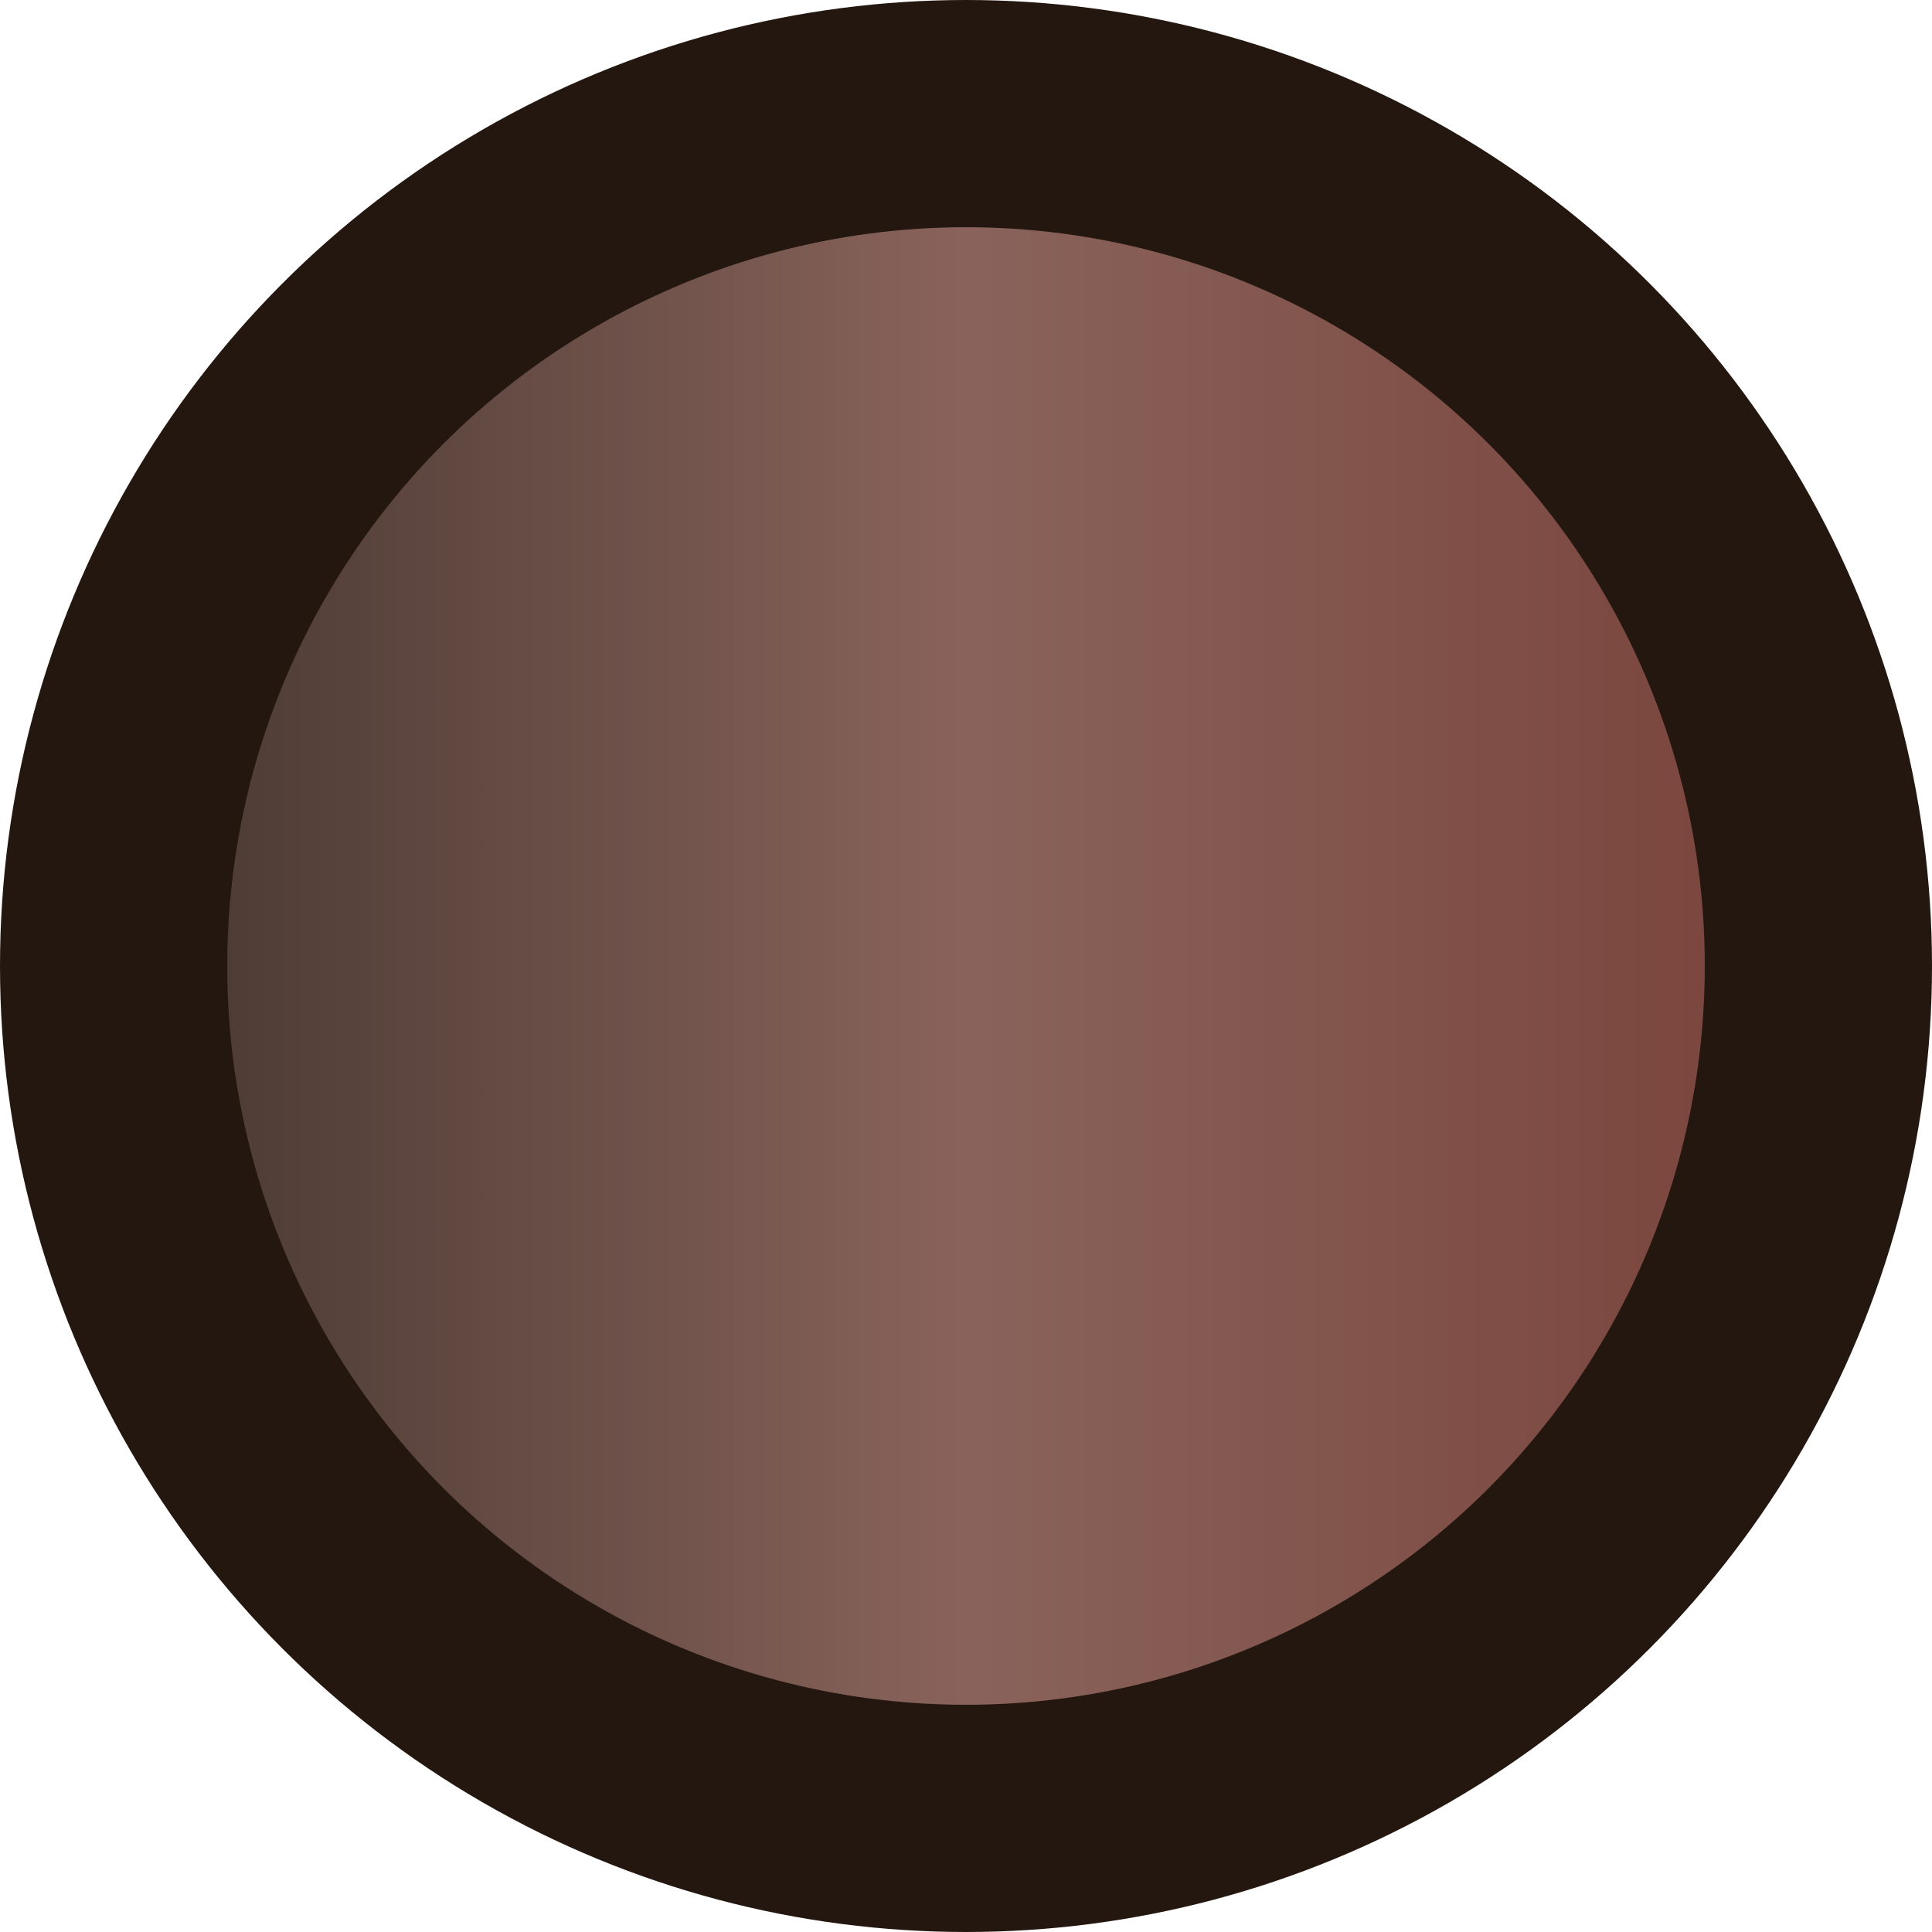 <svg xmlns="http://www.w3.org/2000/svg" xmlns:xlink="http://www.w3.org/1999/xlink" width="8.996mm" height="8.996mm" viewBox="0 0 8.996 8.996"><defs><linearGradient id="a"><stop offset="0" style="stop-color:#3c312a;stop-opacity:1"/><stop offset="0.5" style="stop-color:#89635b;stop-opacity:1"/><stop offset="1" style="stop-color:#773e36;stop-opacity:1"/></linearGradient><linearGradient xlink:href="#a" id="b" x1="2.3841858e-07" x2="8.996" y1="4.498" y2="4.498" gradientUnits="userSpaceOnUse"/></defs><circle cx="4.498" cy="4.498" r="3.969" style="fill:url(#b);fill-opacity:1;fill-rule:evenodd;stroke:#24170f;stroke-width:1.058;stroke-linecap:round;stroke-linejoin:round;stroke-miterlimit:20;stroke-dasharray:none;stroke-opacity:1"/></svg>